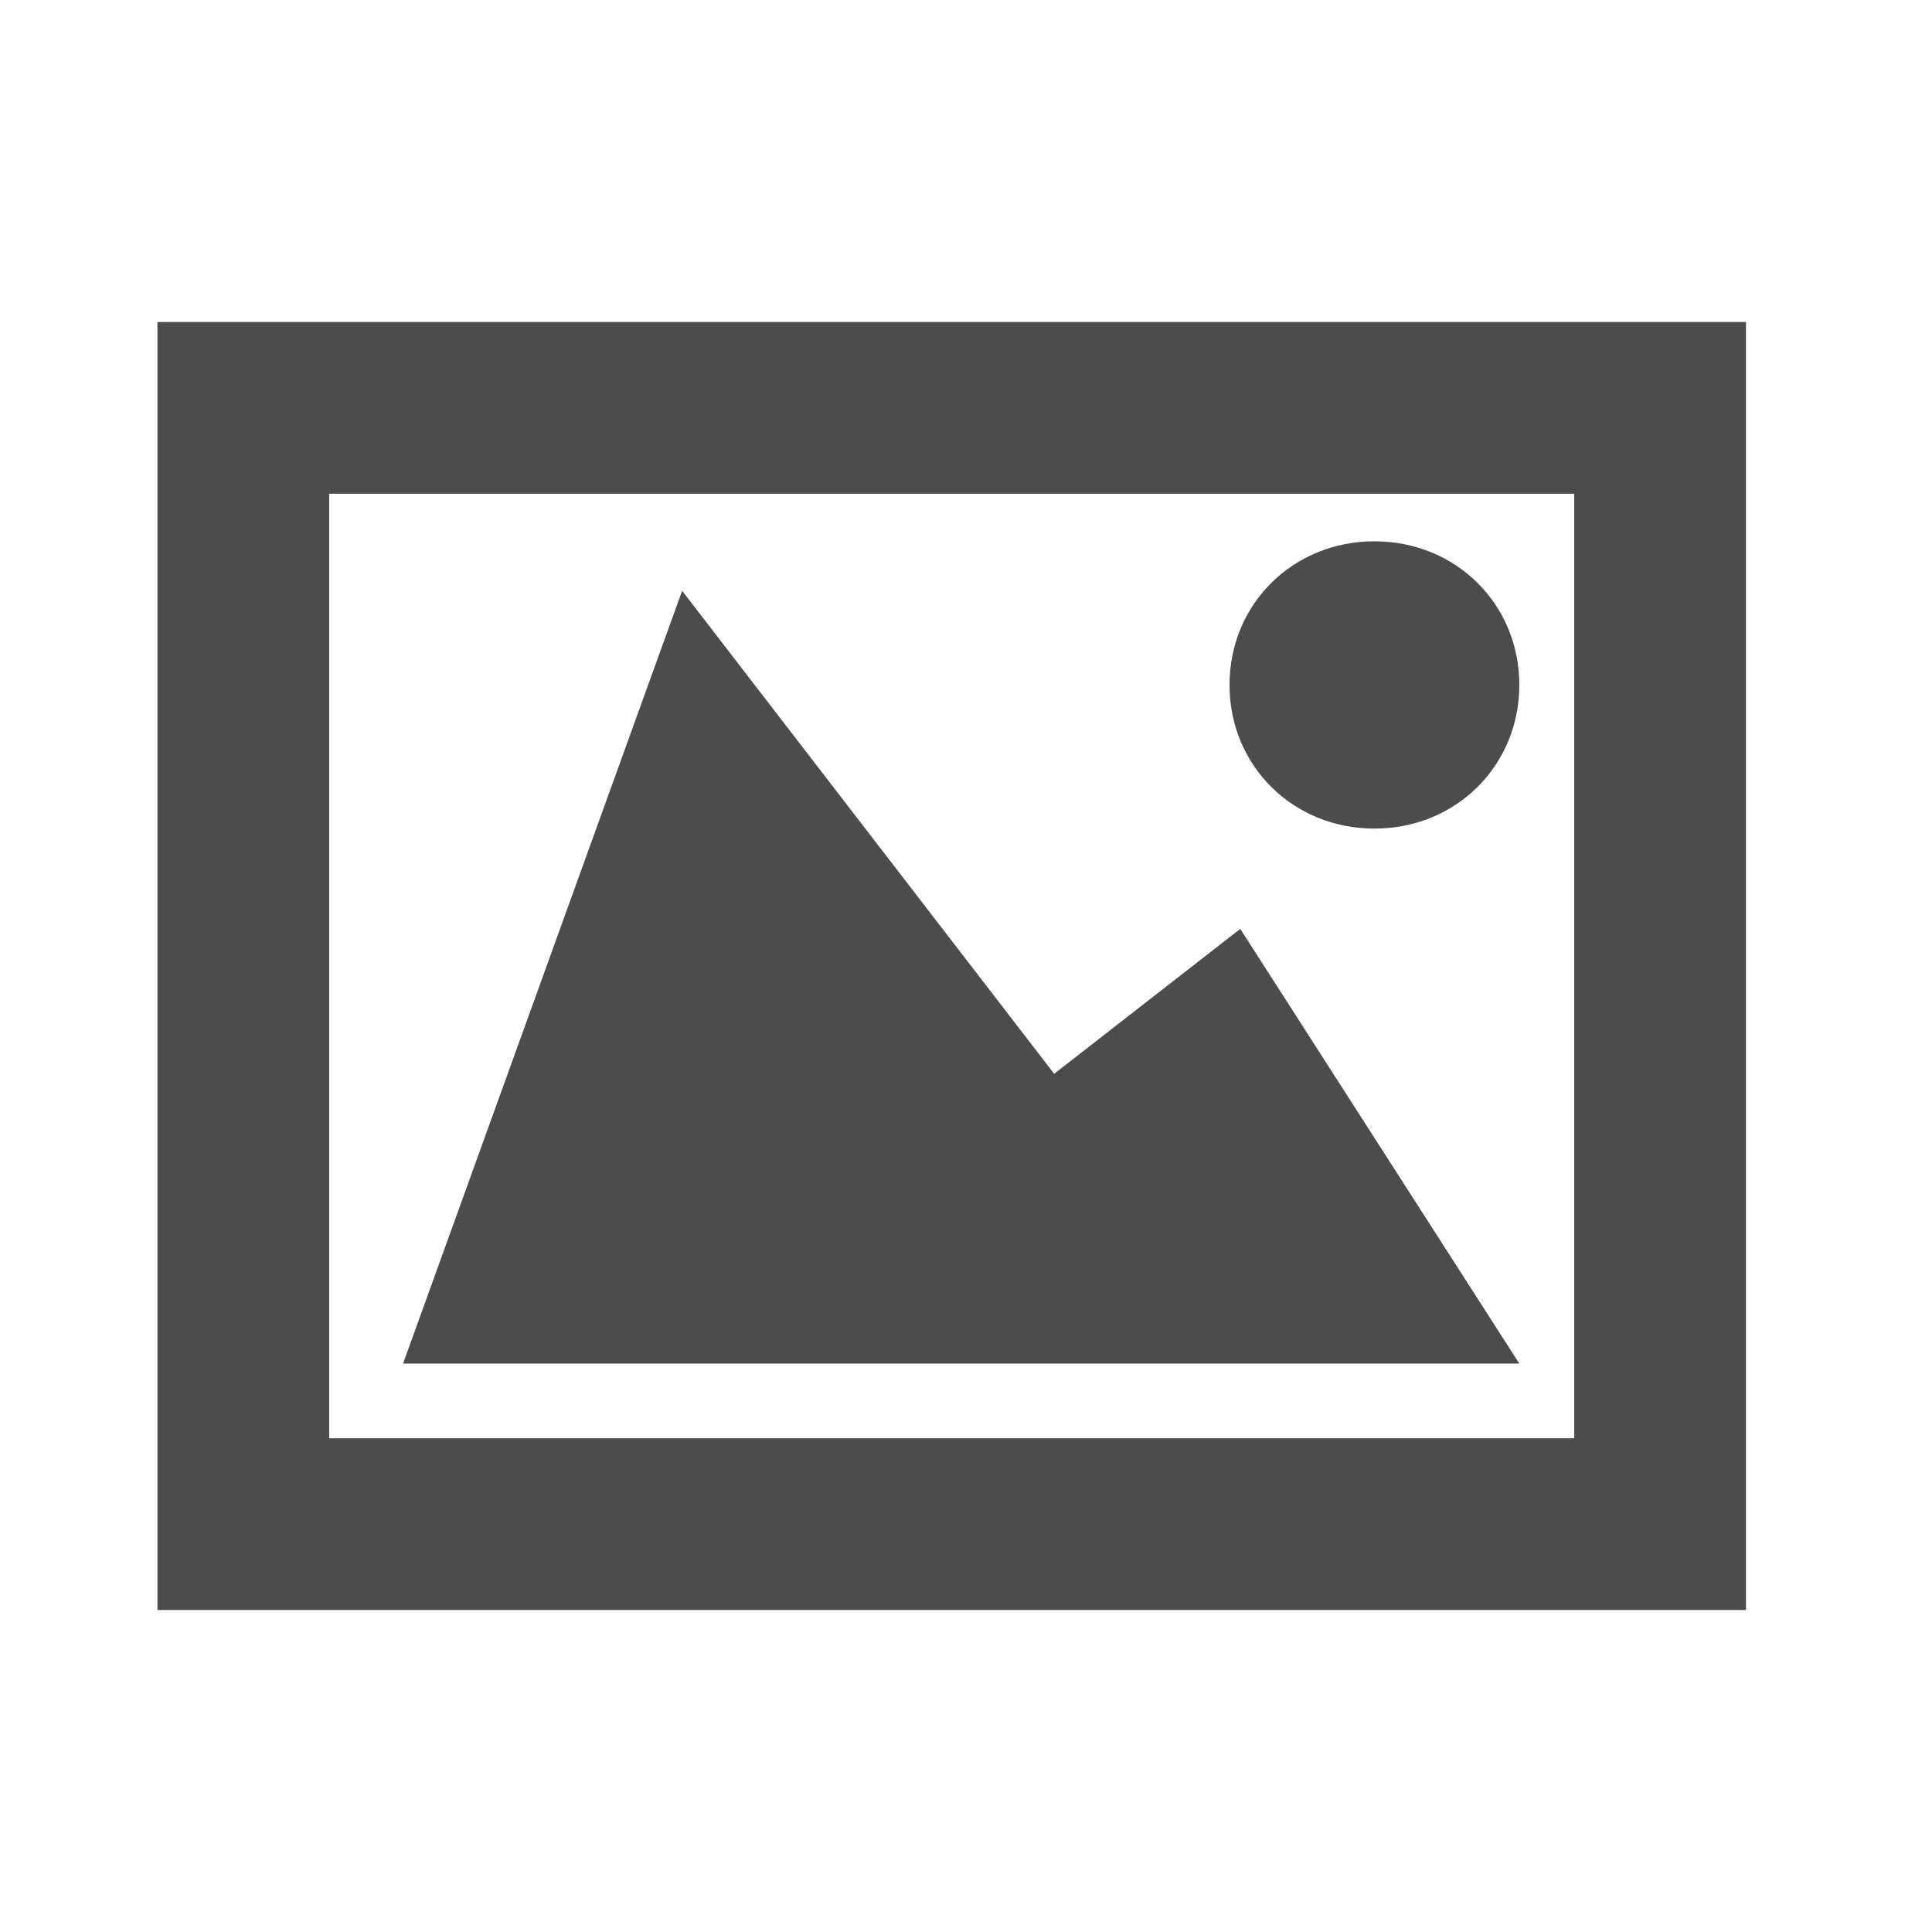 <?xml version="1.0" encoding="utf-8"?>
<!-- Generator: Adobe Illustrator 16.0.2, SVG Export Plug-In . SVG Version: 6.00 Build 0)  -->
<!DOCTYPE svg PUBLIC "-//W3C//DTD SVG 1.1//EN" "http://www.w3.org/Graphics/SVG/1.1/DTD/svg11.dtd">
<svg version="1.1" id="图层_1" xmlns="http://www.w3.org/2000/svg" xmlns:xlink="http://www.w3.org/1999/xlink" x="0px" y="0px"
	 width="90px" height="90px" viewBox="0 0 90 90" enable-background="new 0 0 90 90" xml:space="preserve">
<g>
	<path opacity="0.7" d="M64.026,38.599c3.797,0,6.75-2.929,6.75-6.692c0-3.764-2.953-6.691-6.75-6.691
		c-3.797,0-6.75,2.927-6.75,6.691C57.276,35.67,60.229,38.599,64.026,38.599z"/>
	<polygon opacity="0.7" points="57.776,43.271 49.108,50.021 31.776,27.521 18.776,63.521 70.776,63.521 	"/>
	<path opacity="0.7" d="M7.334,15v60h74V15H7.334z M73.334,67h-58V23h58V67z"/>
</g>
</svg>
